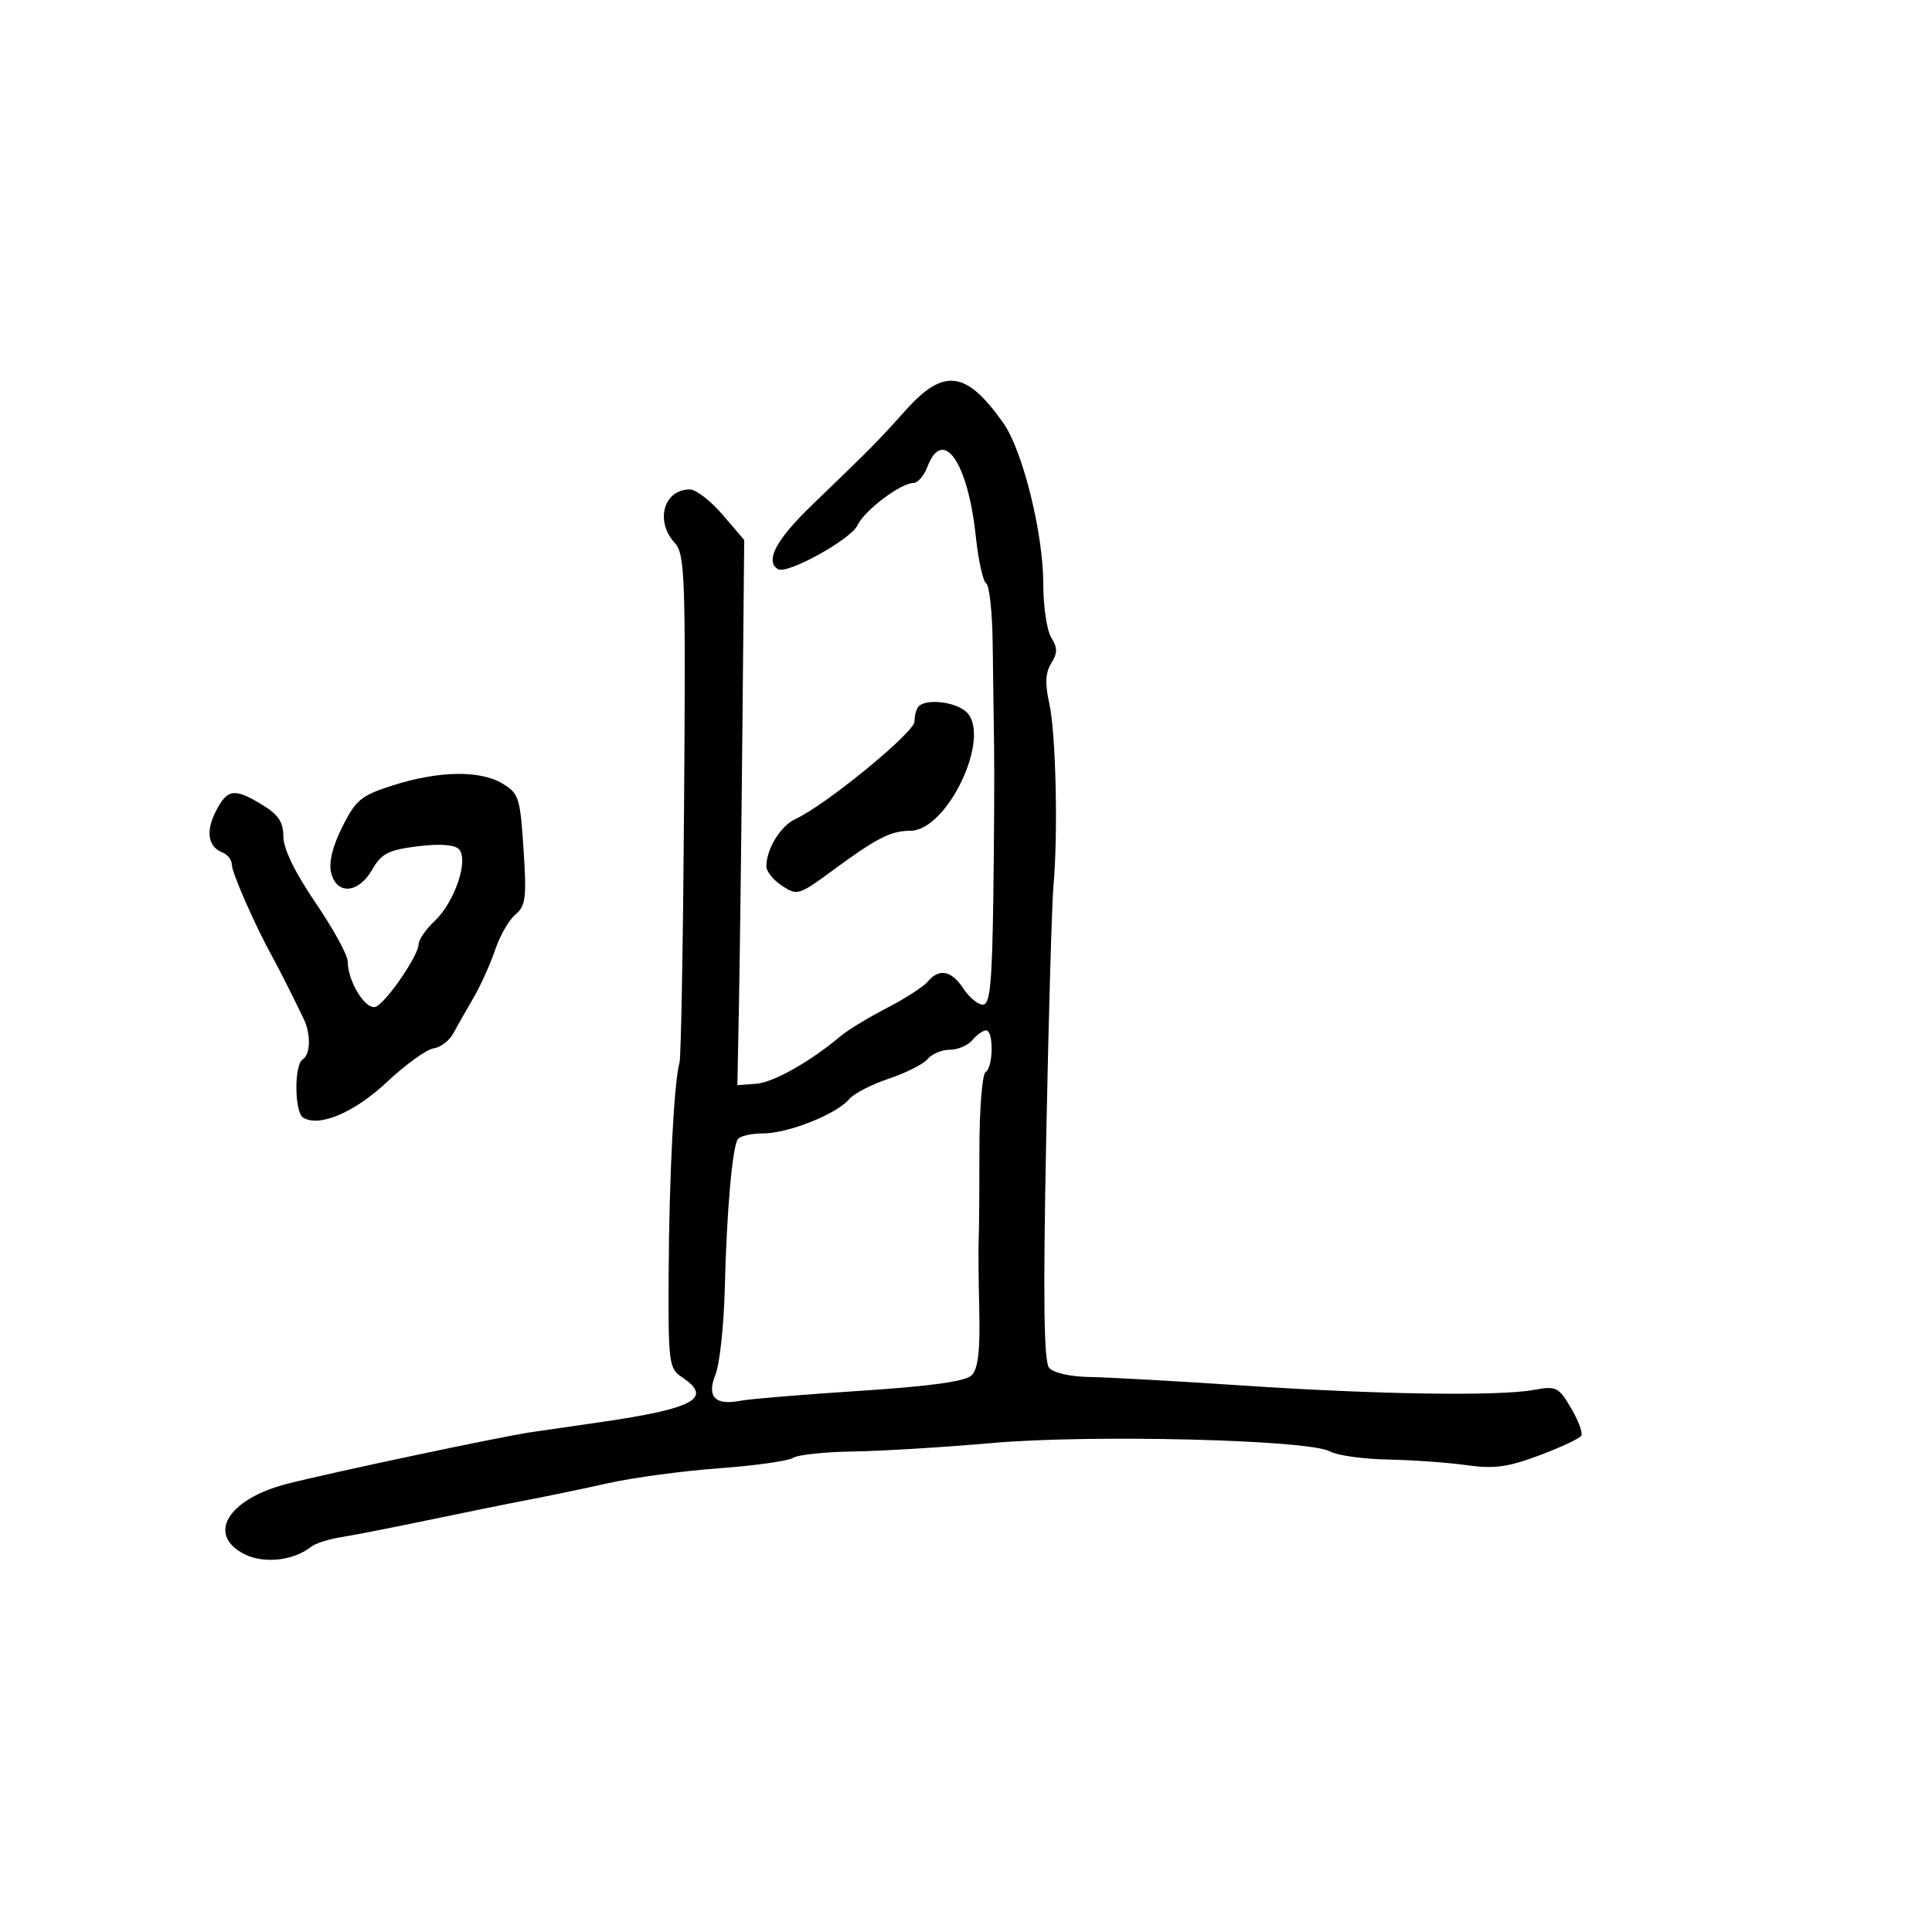 <svg xmlns="http://www.w3.org/2000/svg" width="300" height="300" viewBox="0 0 300 300" version="1.1">
  <defs/>
  <path d="M140.68,63.653 C146.577,57.089 150.052,57.557 155.798,65.69 C158.807,69.951 162,82.811 162,90.674 C162,94.168 162.558,97.921 163.241,99.014 C164.228,100.596 164.227,101.406 163.235,102.995 C162.331,104.443 162.249,106.157 162.935,109.245 C163.956,113.84 164.313,129.413 163.583,137.5 C163.335,140.25 162.826,157.918 162.454,176.762 C161.962,201.581 162.086,211.399 162.901,212.381 C163.566,213.182 166.17,213.772 169.263,213.823 C172.144,213.87 182.825,214.465 193,215.144 C213.955,216.543 232.731,216.825 238.194,215.822 C241.645,215.189 242.023,215.374 243.955,218.649 C245.093,220.576 245.802,222.511 245.533,222.947 C245.263,223.383 242.328,224.755 239.01,225.996 C234.125,227.823 231.981,228.112 227.739,227.512 C224.857,227.105 219.35,226.711 215.5,226.636 C211.65,226.561 207.6,225.993 206.5,225.373 C203.27,223.554 169.398,222.717 154,224.076 C146.575,224.731 136.9,225.32 132.5,225.384 C128.1,225.448 123.887,225.895 123.138,226.378 C122.389,226.861 117.214,227.589 111.638,227.996 C106.062,228.402 98.35,229.437 94.5,230.295 C90.65,231.153 85.025,232.325 82,232.901 C78.975,233.477 72,234.889 66.5,236.041 C61,237.192 54.925,238.382 53,238.685 C51.075,238.989 48.981,239.653 48.347,240.161 C45.636,242.332 41.033,242.863 38.009,241.354 C32.017,238.366 35.321,232.807 44.5,230.432 C51.133,228.716 77.776,223.074 82.5,222.385 C84.15,222.144 88.875,221.461 93,220.866 C107.855,218.723 110.809,217.109 105.876,213.833 C103.861,212.496 103.755,211.65 103.83,197.461 C103.907,182.661 104.673,167.903 105.514,165 C105.753,164.175 106.073,146.11 106.224,124.855 C106.478,89.223 106.364,86.059 104.75,84.276 C101.677,80.881 103.076,76 107.122,76 C108.069,76 110.355,77.766 112.203,79.924 L115.561,83.847 L115.275,113.674 C115.118,130.078 114.879,149.125 114.744,156 L114.5,168.5 L117.384,168.293 C120.07,168.101 125.836,164.855 130.5,160.908 C131.6,159.978 134.834,158.01 137.687,156.536 C140.54,155.062 143.408,153.213 144.06,152.428 C145.815,150.313 147.749,150.687 149.592,153.5 C150.493,154.875 151.853,156 152.615,156 C153.729,156 154.046,152.815 154.235,139.75 C154.364,130.813 154.421,120.125 154.361,116 C154.302,111.875 154.203,104.593 154.141,99.818 C154.08,95.043 153.626,90.887 153.133,90.582 C152.64,90.277 151.913,86.984 151.519,83.264 C150.296,71.732 146.408,66.166 144,72.5 C143.477,73.875 142.504,75 141.837,75 C139.87,75 134.189,79.29 133.158,81.554 C132.16,83.744 122.209,89.247 120.81,88.382 C118.746,87.107 120.497,83.813 126.117,78.396 C135.434,69.416 136.188,68.652 140.68,63.653 Z M151,161.5 C150.315,162.325 148.74,163 147.5,163 C146.26,163 144.705,163.65 144.045,164.445 C143.386,165.24 140.665,166.615 138,167.5 C135.335,168.385 132.563,169.821 131.841,170.691 C129.929,172.995 122.365,176 118.476,176 C116.629,176 114.862,176.414 114.55,176.92 C113.696,178.3 112.836,188.213 112.547,200 C112.405,205.775 111.756,211.813 111.106,213.417 C109.698,216.888 111.029,218.286 115,217.504 C116.375,217.234 124.7,216.543 133.5,215.971 C144.614,215.247 149.921,214.507 150.881,213.547 C151.884,212.545 152.207,209.74 152.058,203.333 C151.945,198.475 151.904,193.6 151.968,192.5 C152.032,191.4 152.083,185.229 152.08,178.786 C152.078,172.343 152.509,166.804 153.038,166.477 C154.241,165.733 154.316,160 153.122,160 C152.64,160 151.685,160.675 151,161.5 Z M61,121.954 C68.105,119.695 74.473,119.576 77.963,121.637 C80.566,123.175 80.77,123.802 81.296,131.887 C81.787,139.413 81.628,140.689 80.04,142 C79.041,142.825 77.62,145.3 76.882,147.5 C76.144,149.7 74.618,153.075 73.491,155 C72.363,156.925 70.958,159.4 70.368,160.5 C69.778,161.6 68.401,162.634 67.308,162.799 C66.215,162.963 62.962,165.312 60.079,168.019 C55.028,172.761 49.558,175.081 47.065,173.54 C45.716,172.707 45.663,165.326 47,164.5 C48.215,163.749 48.3,160.601 47.169,158.236 C45.516,154.781 43.332,150.458 42.25,148.5 C39.618,143.734 36,135.499 36,134.272 C36,133.538 35.36,132.692 34.577,132.391 C32.293,131.515 31.901,129.093 33.533,125.937 C35.322,122.476 36.397,122.335 40.75,124.989 C43.229,126.501 44,127.667 44,129.908 C44,131.787 45.799,135.485 48.993,140.172 C51.739,144.203 53.989,148.31 53.993,149.3 C54.006,152.537 56.949,157.128 58.466,156.277 C60.271,155.265 65,148.283 65,146.63 C65,145.925 66.133,144.285 67.517,142.984 C70.62,140.069 72.838,133.438 71.243,131.843 C70.548,131.148 68.212,130.993 64.82,131.417 C60.298,131.982 59.231,132.532 57.791,135.041 C55.665,138.745 52.292,139.012 51.422,135.544 C51.021,133.949 51.628,131.444 53.153,128.395 C55.252,124.198 56.081,123.518 61,121.954 Z M142.667,109.667 C143.872,108.461 148.31,108.971 150.011,110.51 C154.096,114.206 147.166,129 141.35,129 C138.334,129 136.092,130.15 129.19,135.238 C124.085,139 123.786,139.09 121.44,137.553 C120.098,136.673 119,135.31 119,134.524 C119,131.828 121.221,128.22 123.528,127.169 C128.161,125.058 142,113.73 142,112.049 C142,111.105 142.3,110.033 142.667,109.667 Z"/>
</svg>

